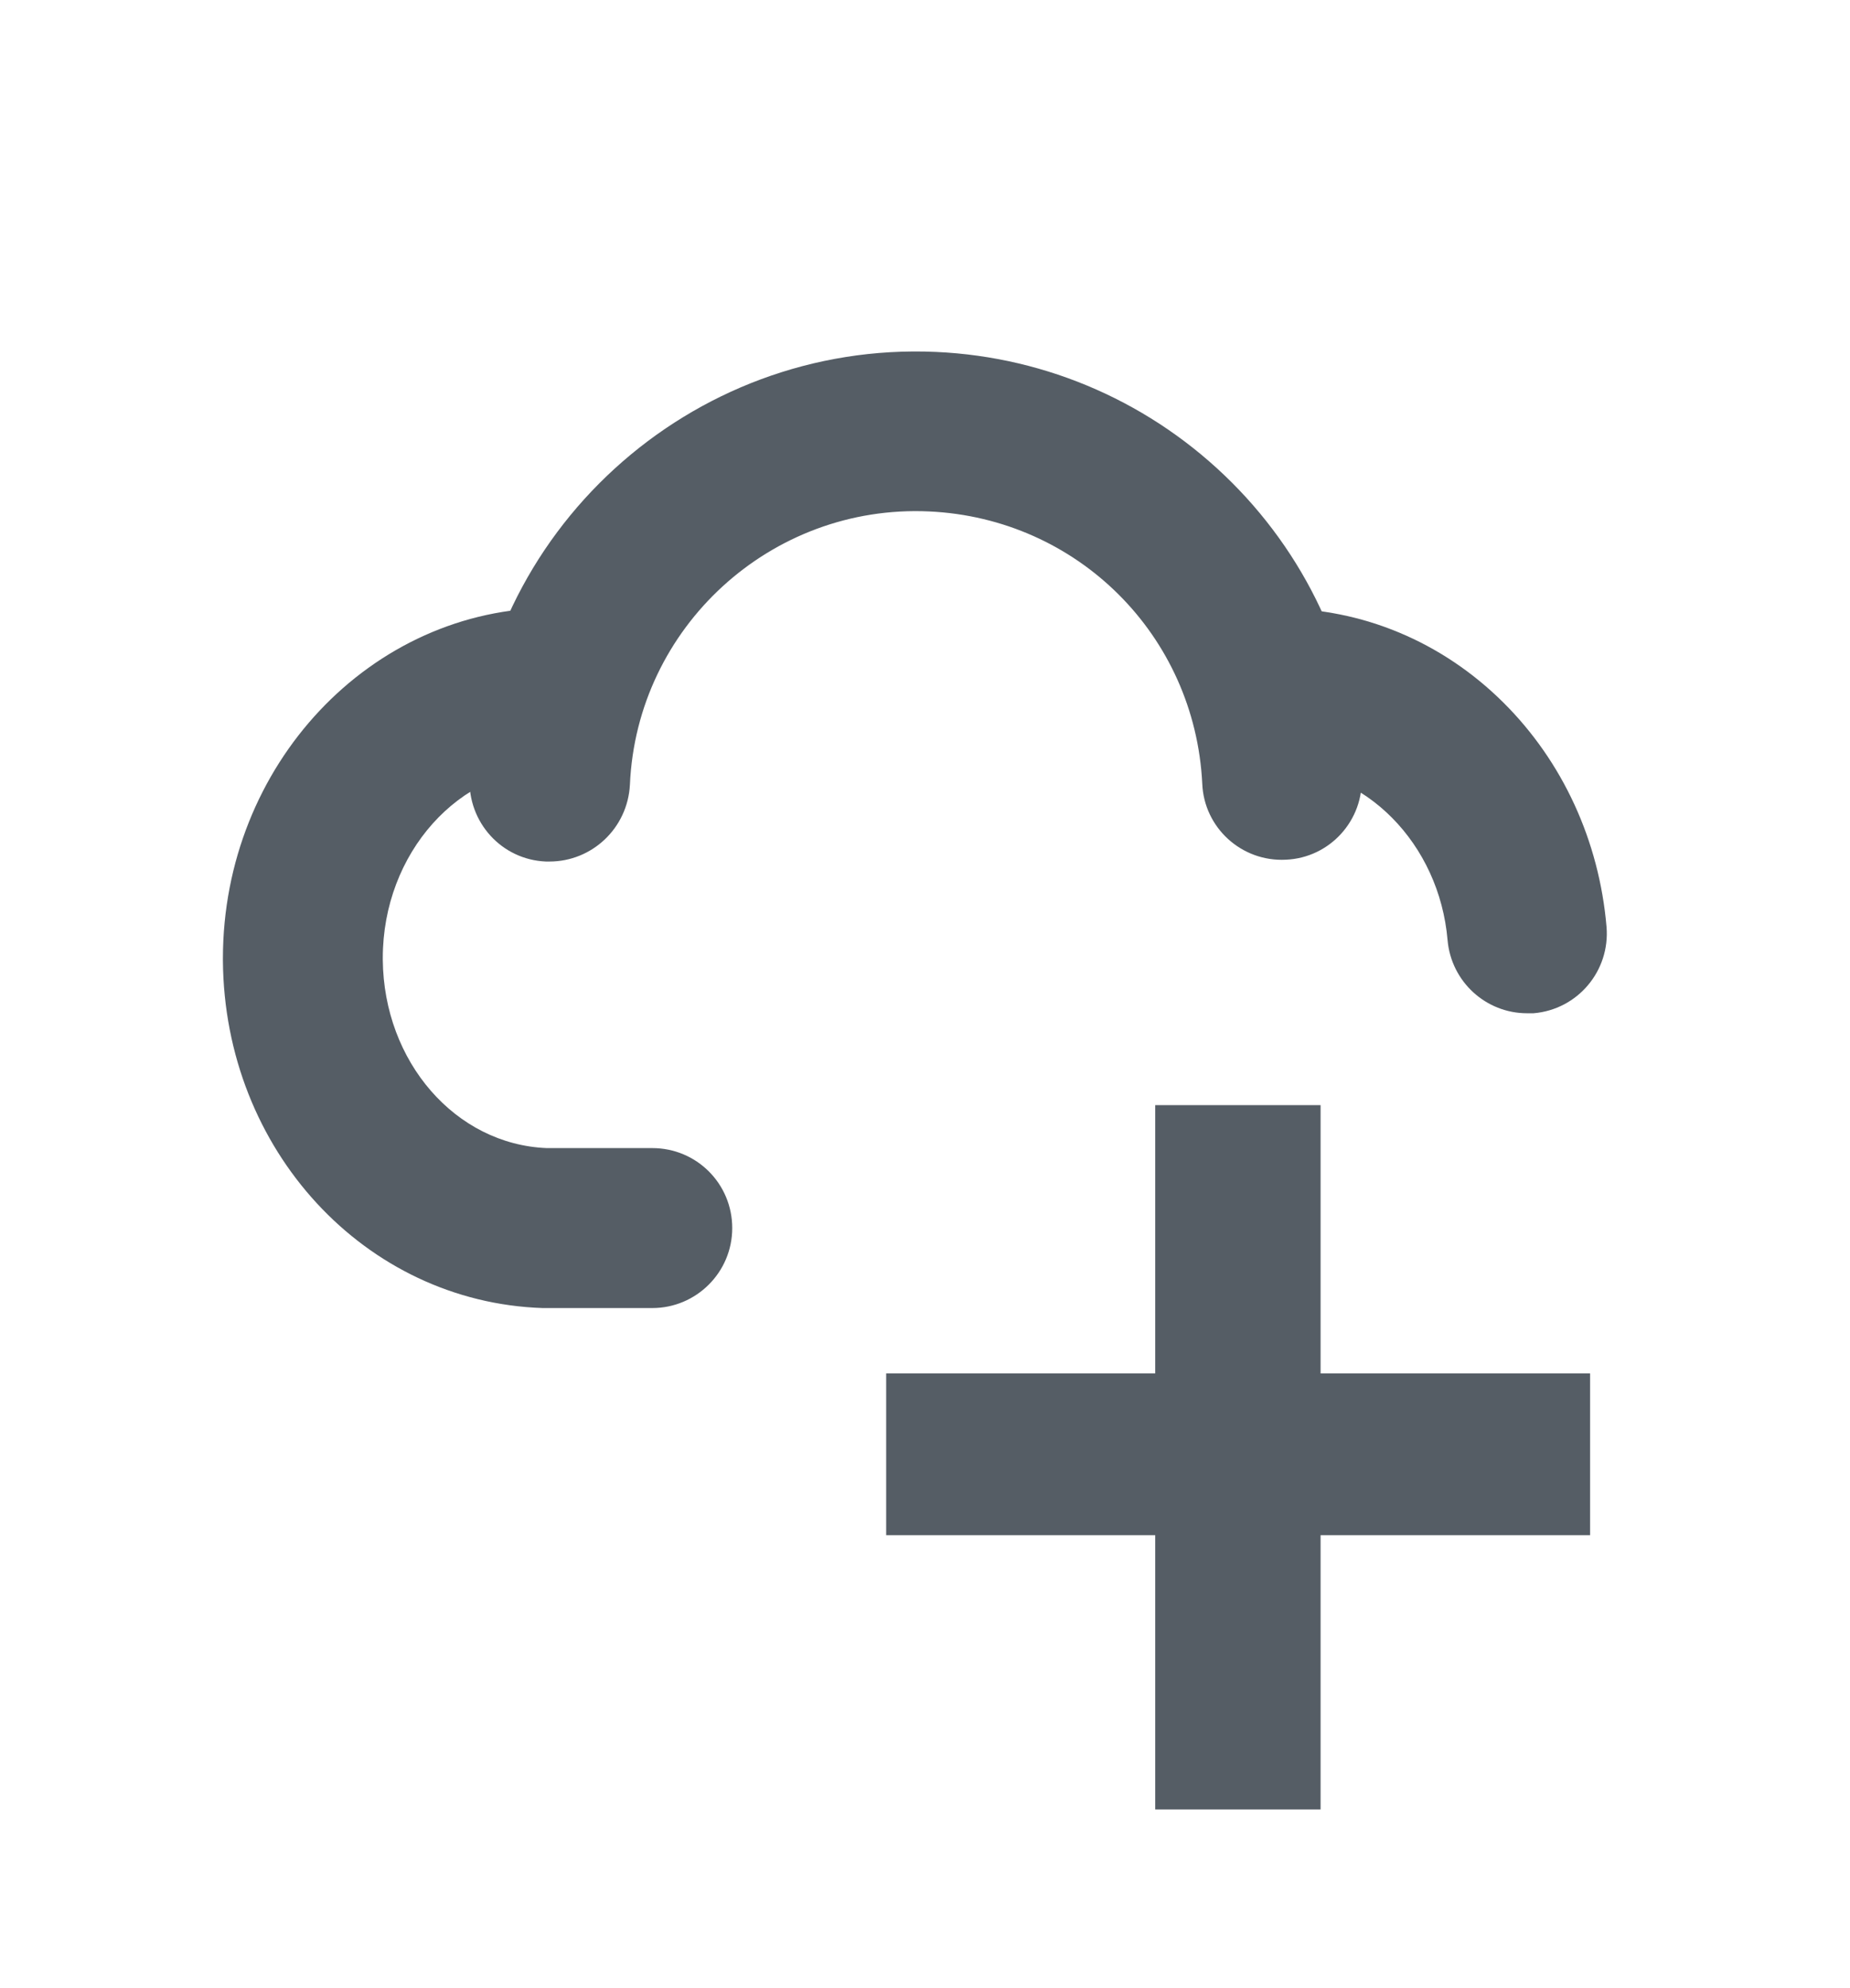 <?xml version="1.0" encoding="utf-8"?>
<!-- Generator: Adobe Illustrator 23.0.1, SVG Export Plug-In . SVG Version: 6.00 Build 0)  -->
<svg version="1.1" id="Warstwa_1" xmlns="http://www.w3.org/2000/svg" xmlns:xlink="http://www.w3.org/1999/xlink" x="0px" y="0px"
	 viewBox="45 15 405 435" style="enable-background:new 0 0 500 500;" xml:space="preserve">
<style type="text/css">
	.st0{fill:#555D65;}
</style>
<polygon class="st0" points="393.1,315.5 334.1,315.5 334.1,256.8 297.9,256.8 297.9,315.5 239,315.5 239,350.9 297.9,350.9 
	297.9,410.9 334.1,410.9 334.1,350.9 393.1,350.9 "/>
<g>
	<path class="st0" d="M379.3,236.7c-9,0-16.6-6.9-17.4-16c-1.8-21.1-18.1-37.6-37.1-37.6c-9.7,0-17.5-7.8-17.5-17.5
		s7.8-17.5,17.5-17.5c18.4,0,35.9,7.3,49.3,20.6c13,12.9,21,30.3,22.6,49.1c0.8,9.6-6.3,18.1-16,18.9
		C380.3,236.7,379.8,236.7,379.3,236.7z"/>
</g>
<g>
	<path class="st0" d="M187.8,301.2l-24,0c-38.9-1.3-69.7-34.6-70-76l0-0.5c0-42.3,32.4-76.7,72.2-76.7c9.7,0,17.5,7.8,17.5,17.5
		S175.7,183,166,183c-20.5,0-37.2,18.7-37.2,41.6l0,0.4c0.2,22.3,15.9,40.4,35.9,41.2h23.1c9.7,0,17.5,7.8,17.5,17.5
		S197.4,301.2,187.8,301.2z"/>
</g>
<g>
	<path class="st0" d="M165.3,203.5c-0.3,0-0.5,0-0.8,0c-9.7-0.4-17.1-8.6-16.7-18.3c2.4-53.8,48.3-95.6,102.1-93.2
		c24.5,1.1,47.5,11.3,64.8,28.6c17.2,17.2,27.3,40,28.4,64.2c0.5,9.7-7,17.9-16.6,18.3c-9.7,0.5-17.9-7-18.3-16.6
		c-1.6-32.5-27.3-58.1-59.8-59.6c-34.6-1.6-64,25.3-65.5,59.8C182.4,196.2,174.6,203.5,165.3,203.5z"/>
</g>
</svg>
